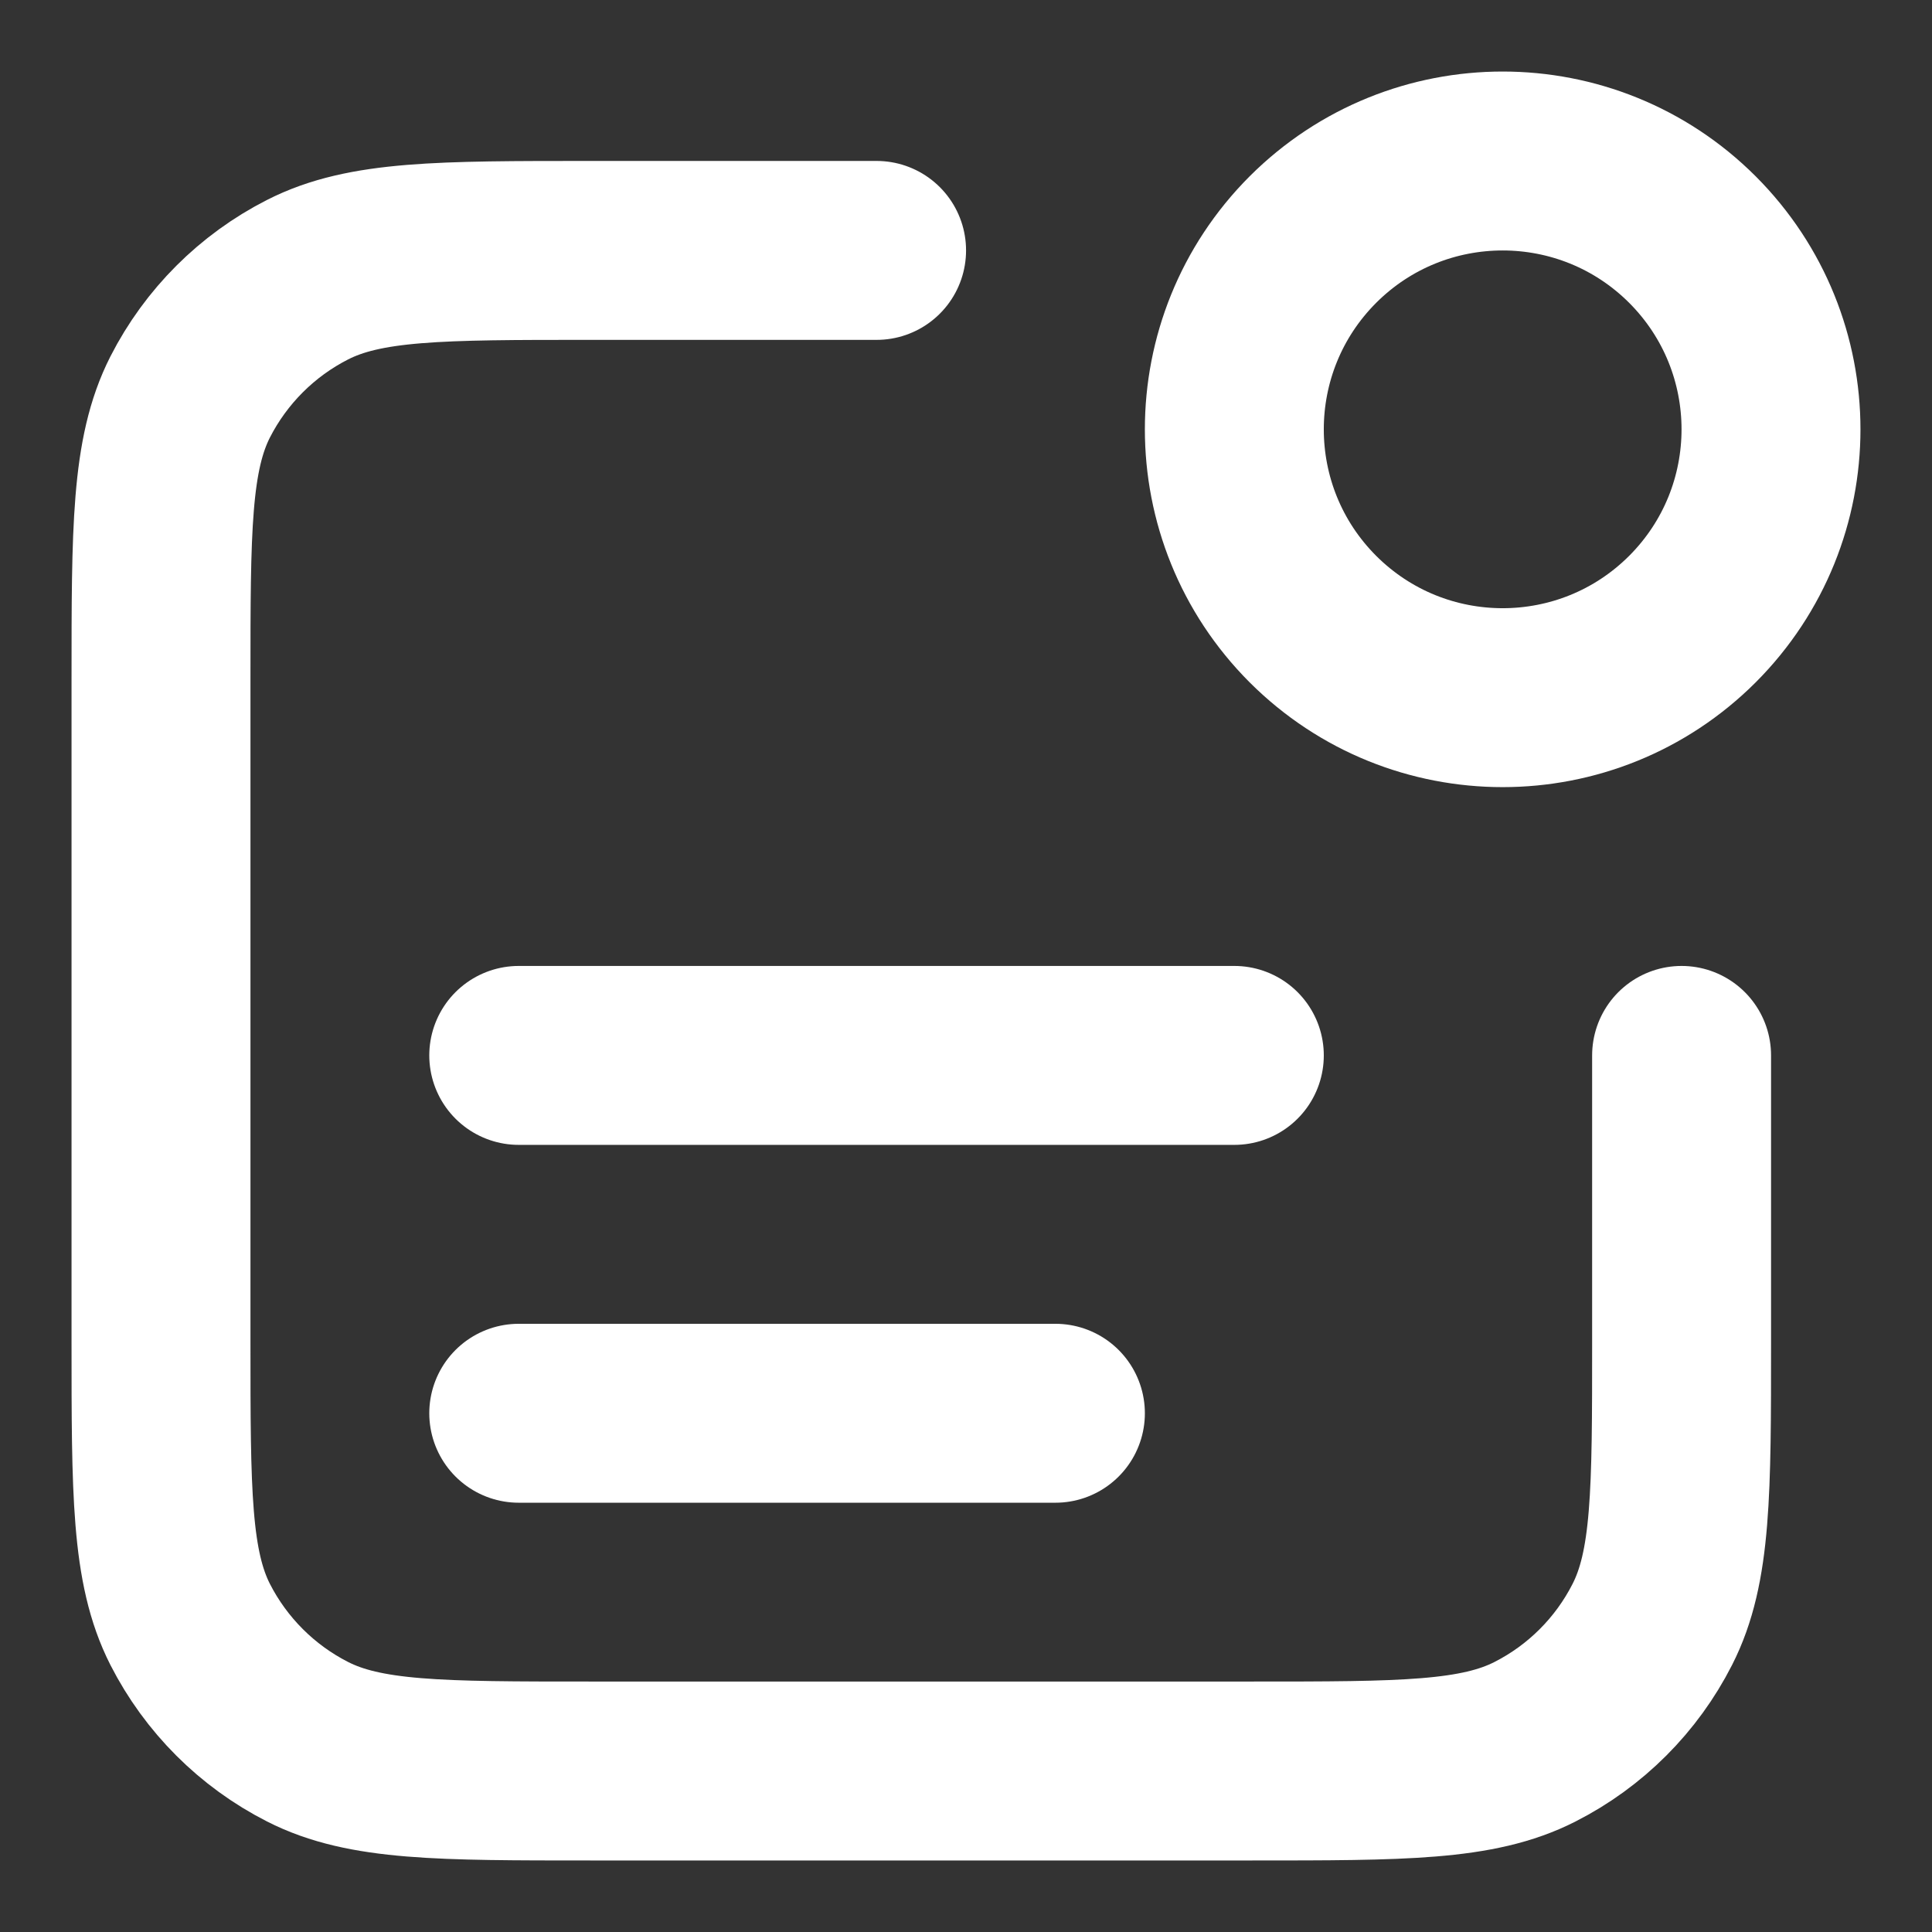 <svg width="18" height="18" viewBox="0 0 18 18" fill="none" xmlns="http://www.w3.org/2000/svg">
<rect x="0" y="0" width="18" height="18" fill="#333333" stroke="none"/>
<path d="M8.167 2.333H5.5C4.1 2.333 3.4 2.333 2.865 2.606C2.395 2.845 2.012 3.228 1.772 3.698C1.5 4.233 1.5 4.933 1.5 6.333V12.5C1.5 13.9 1.5 14.6 1.772 15.135C2.012 15.605 2.395 15.988 2.865 16.227C3.4 16.5 4.1 16.5 5.5 16.5H11.667C13.067 16.5 13.767 16.5 14.302 16.227C14.772 15.988 15.155 15.605 15.394 15.135C15.667 14.6 15.667 13.9 15.667 12.5V9.833M9.833 13.167H4.833M11.5 9.833H4.833M15.768 2.232C16.744 3.209 16.744 4.791 15.768 5.768C14.791 6.744 13.209 6.744 12.232 5.768C11.256 4.791 11.256 3.209 12.232 2.232C13.209 1.256 14.791 1.256 15.768 2.232Z" stroke="#ffffff" stroke-width="1.667" stroke-linecap="round" stroke-linejoin="round"/>
</svg>

